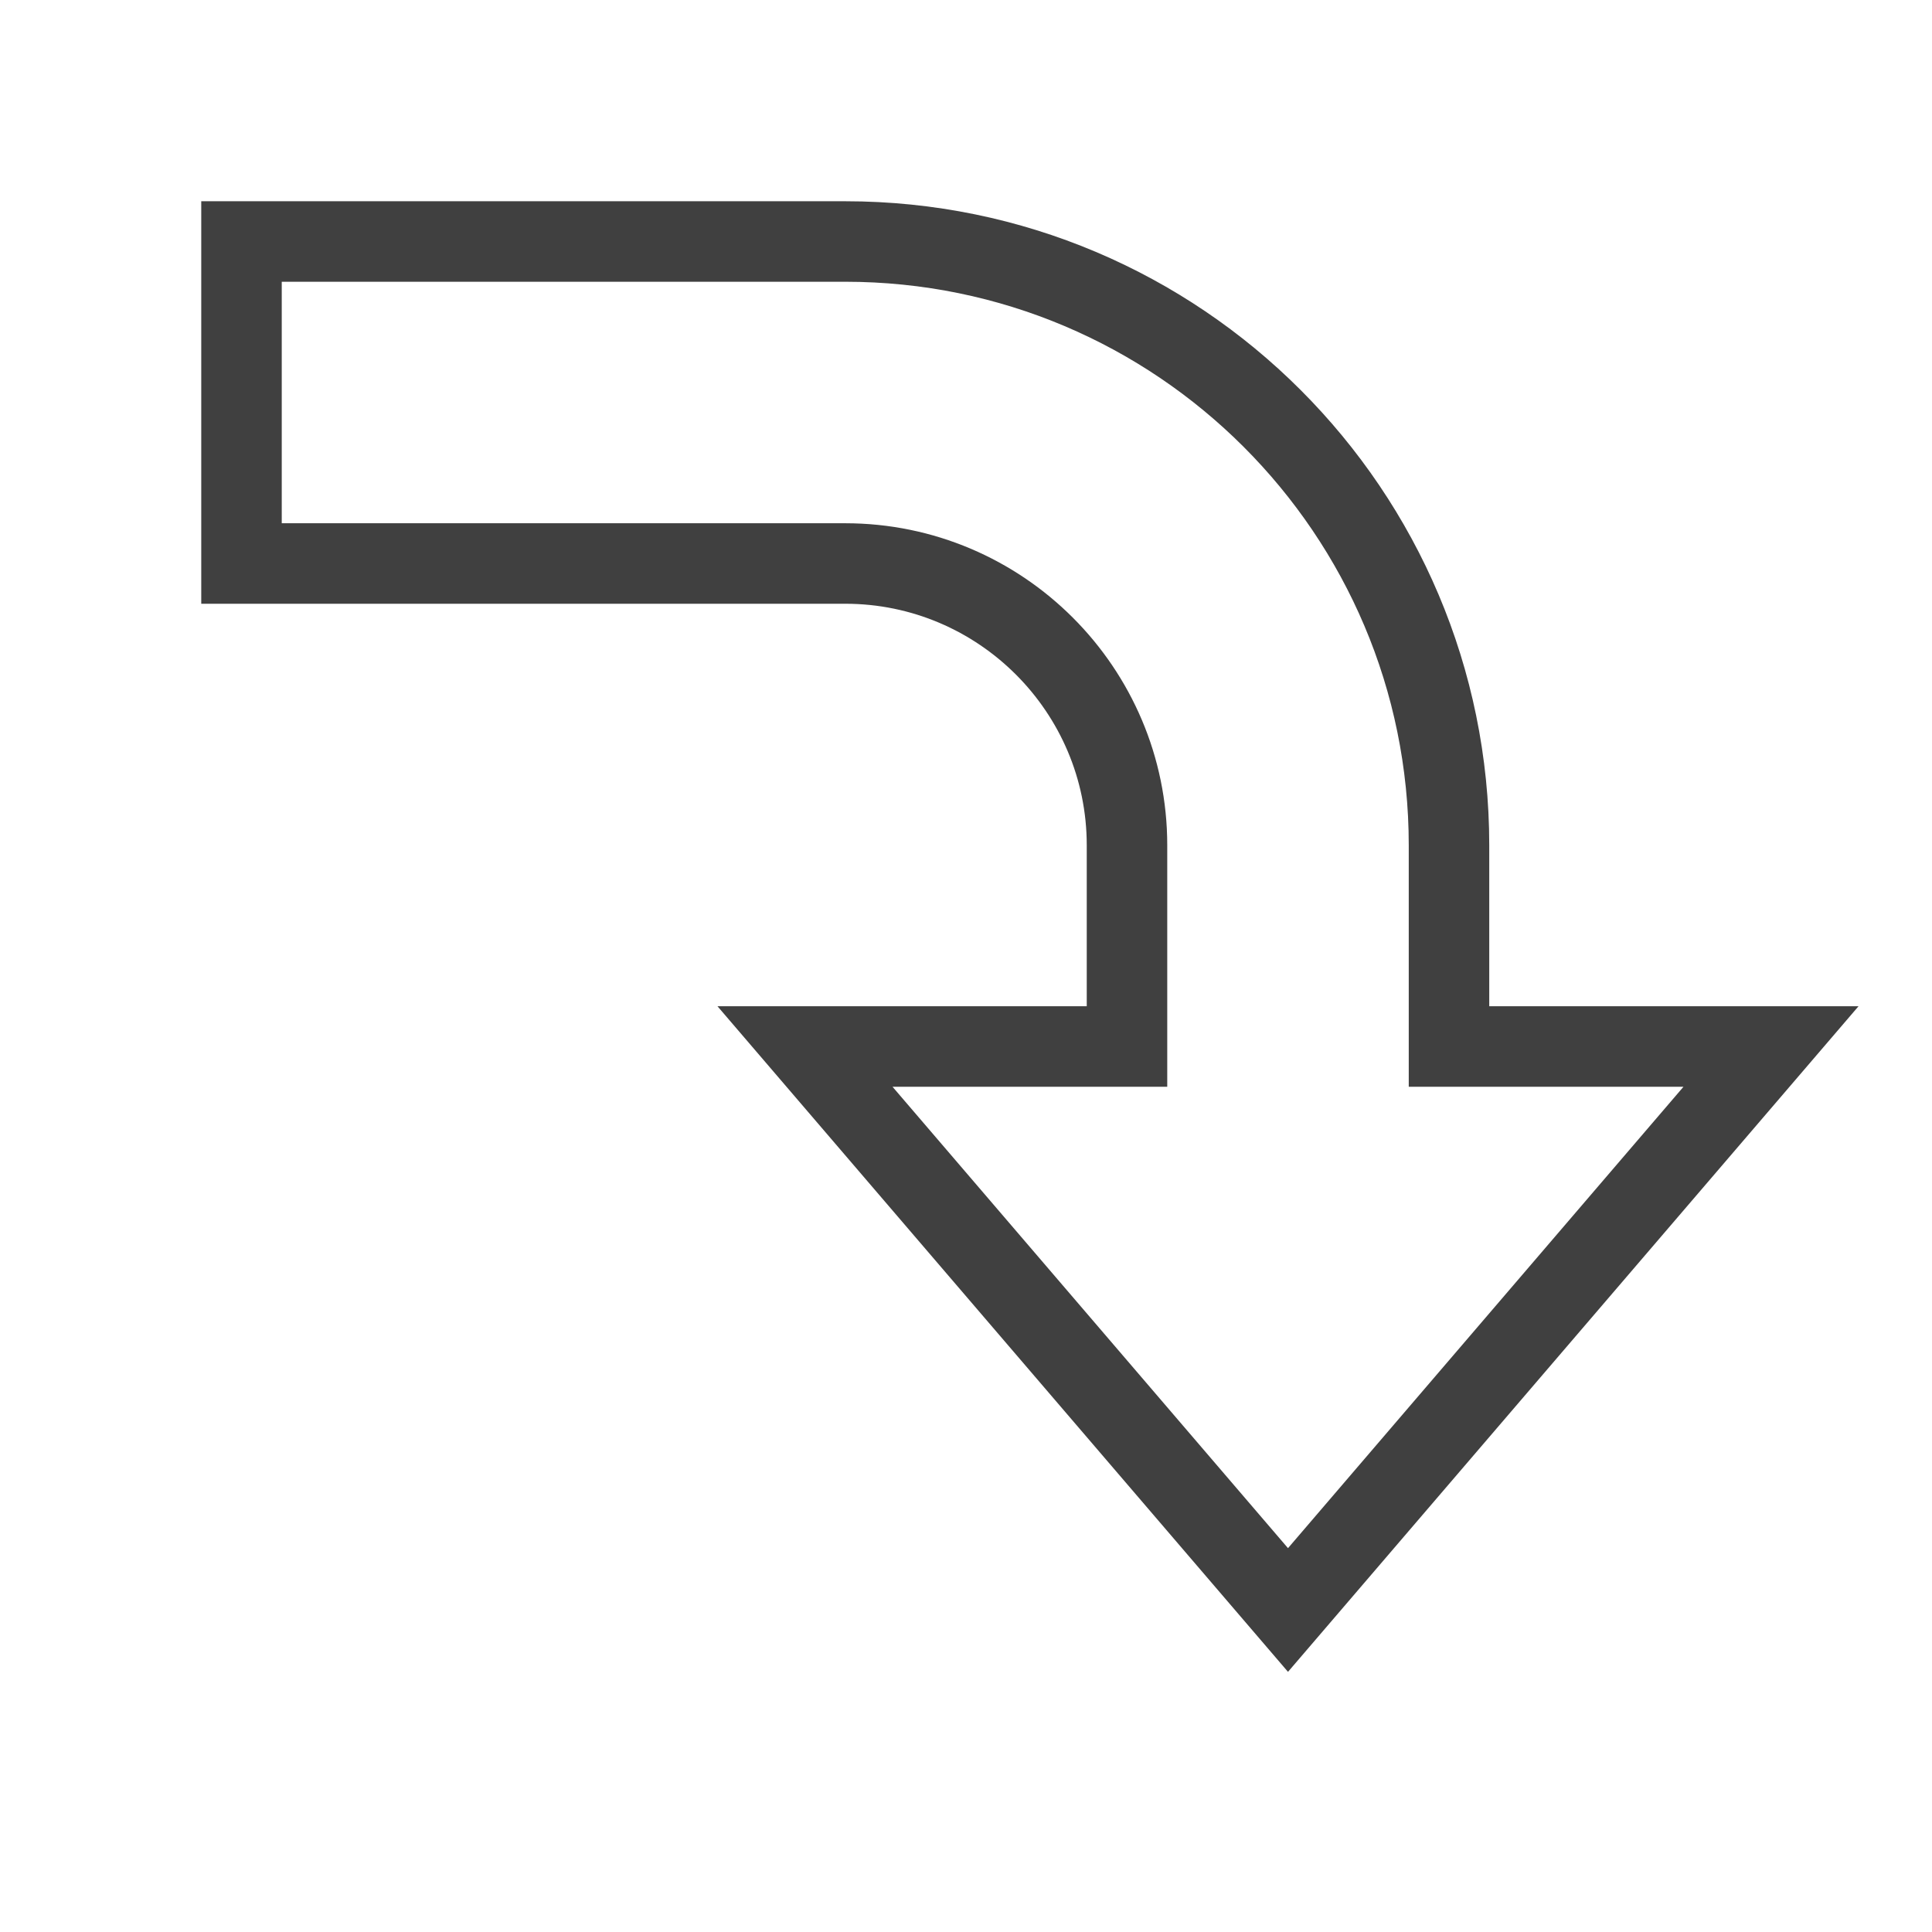 <svg xmlns="http://www.w3.org/2000/svg" id="mdi-arrow-down-right-bold" viewBox="0 0 24 24"><path fill="none" stroke="#404040" stroke-miterlimit="10" d="M10.5 3C14.64 3 18 6.36 18 10.5V13H22L16 20L10 13H14V10.5C14 8.57 12.43 7 10.5 7H3V3H10.5Z" /></svg>